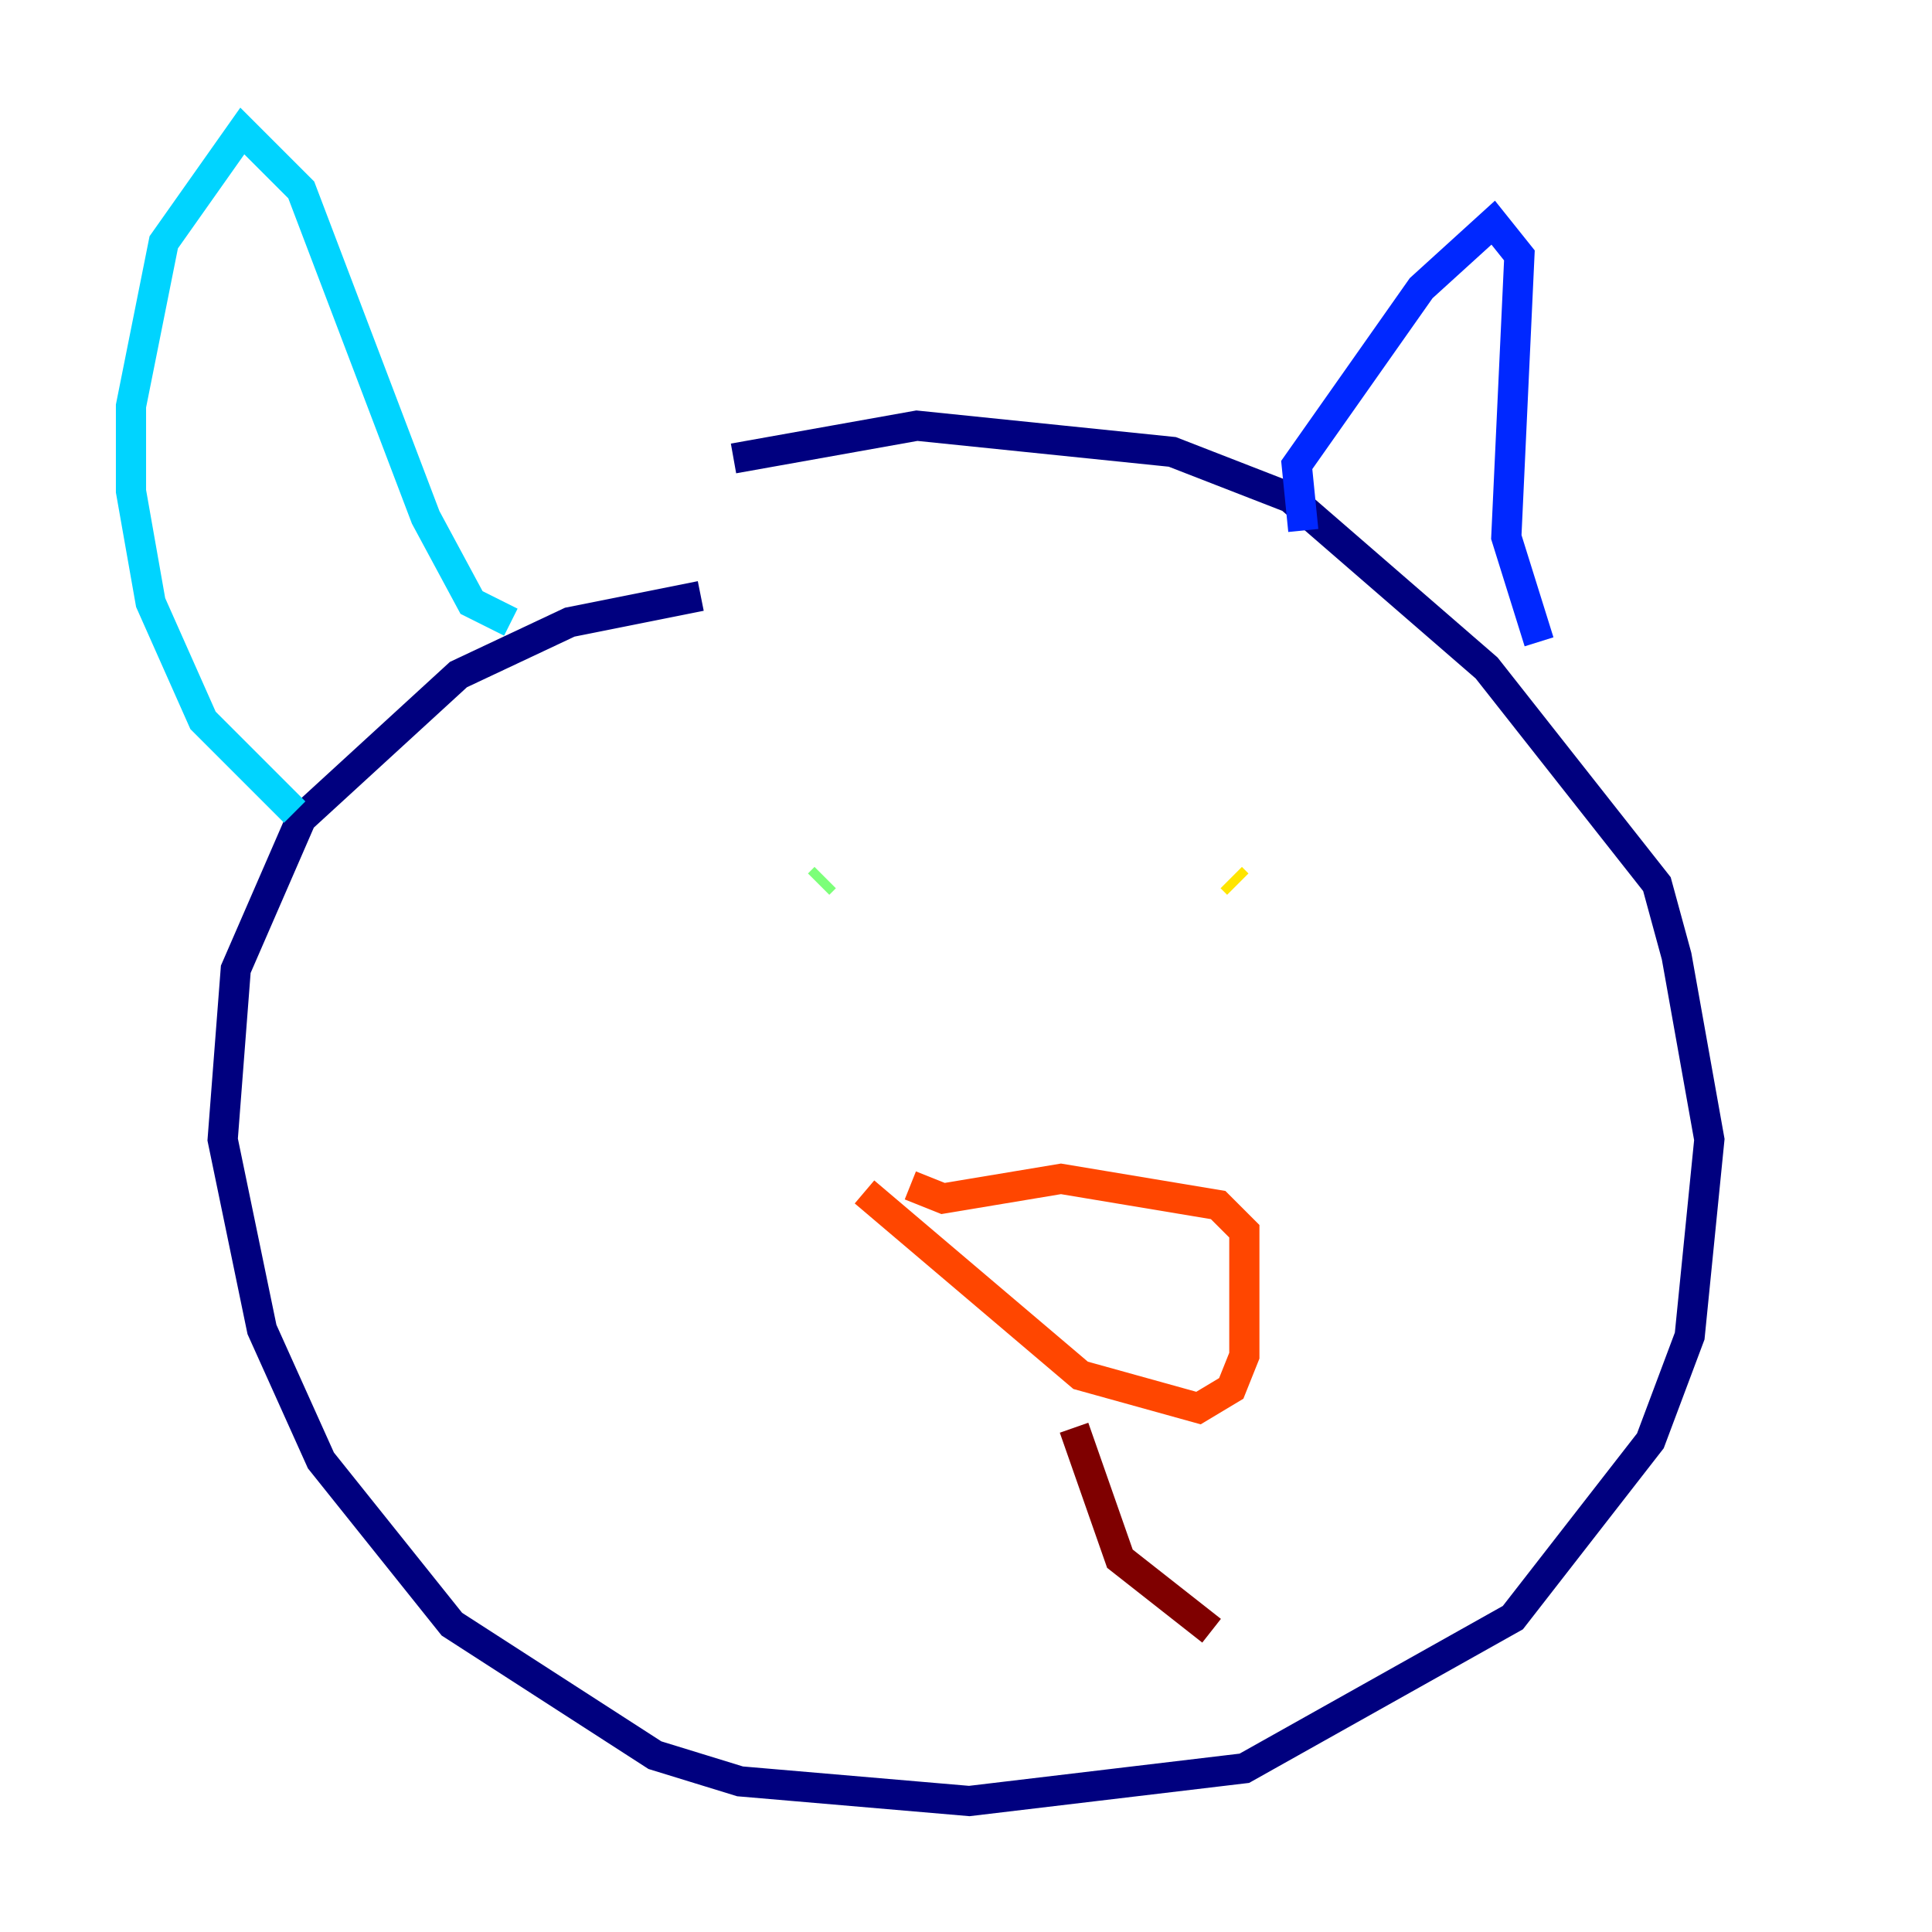 <?xml version="1.0" encoding="utf-8" ?>
<svg baseProfile="tiny" height="128" version="1.2" viewBox="0,0,128,128" width="128" xmlns="http://www.w3.org/2000/svg" xmlns:ev="http://www.w3.org/2001/xml-events" xmlns:xlink="http://www.w3.org/1999/xlink"><defs /><polyline fill="none" points="46.427,39.485 37.749,41.22 30.373,44.691 19.959,54.237 15.62,64.217 14.752,75.498 17.356,88.081 21.261,96.759 29.939,107.607 43.39,116.285 49.031,118.02 64.217,119.322 82.441,117.153 100.231,107.173 109.342,95.458 111.946,88.515 113.248,75.498 111.078,63.349 109.776,58.576 98.495,44.258 85.478,32.976 77.668,29.939 60.746,28.203 48.597,30.373" stroke="#00007f" stroke-width="2" /><polyline fill="none" points="86.346,35.146 85.912,30.807 94.156,19.091 98.929,14.752 100.664,16.922 99.797,35.58 101.966,42.522" stroke="#0028ff" stroke-width="2" /><polyline fill="none" points="33.844,41.22 31.241,39.919 28.203,34.278 19.959,12.583 16.054,8.678 10.848,16.054 8.678,26.902 8.678,32.542 9.98,39.919 13.451,47.729 19.525,53.803" stroke="#00d4ff" stroke-width="2" /><polyline fill="none" points="54.671,58.142 54.237,58.576" stroke="#7cff79" stroke-width="2" /><polyline fill="none" points="82.007,58.576 81.573,58.142" stroke="#ffe500" stroke-width="2" /><polyline fill="none" points="60.312,78.536 62.481,79.403 70.291,78.102 80.705,79.837 82.441,81.573 82.441,89.817 81.573,91.986 79.403,93.288 71.593,91.119 57.275,78.969" stroke="#ff4600" stroke-width="2" /><polyline fill="none" points="71.159,94.59 74.197,103.268 80.271,108.041" stroke="#7f0000" stroke-width="2" /></svg>